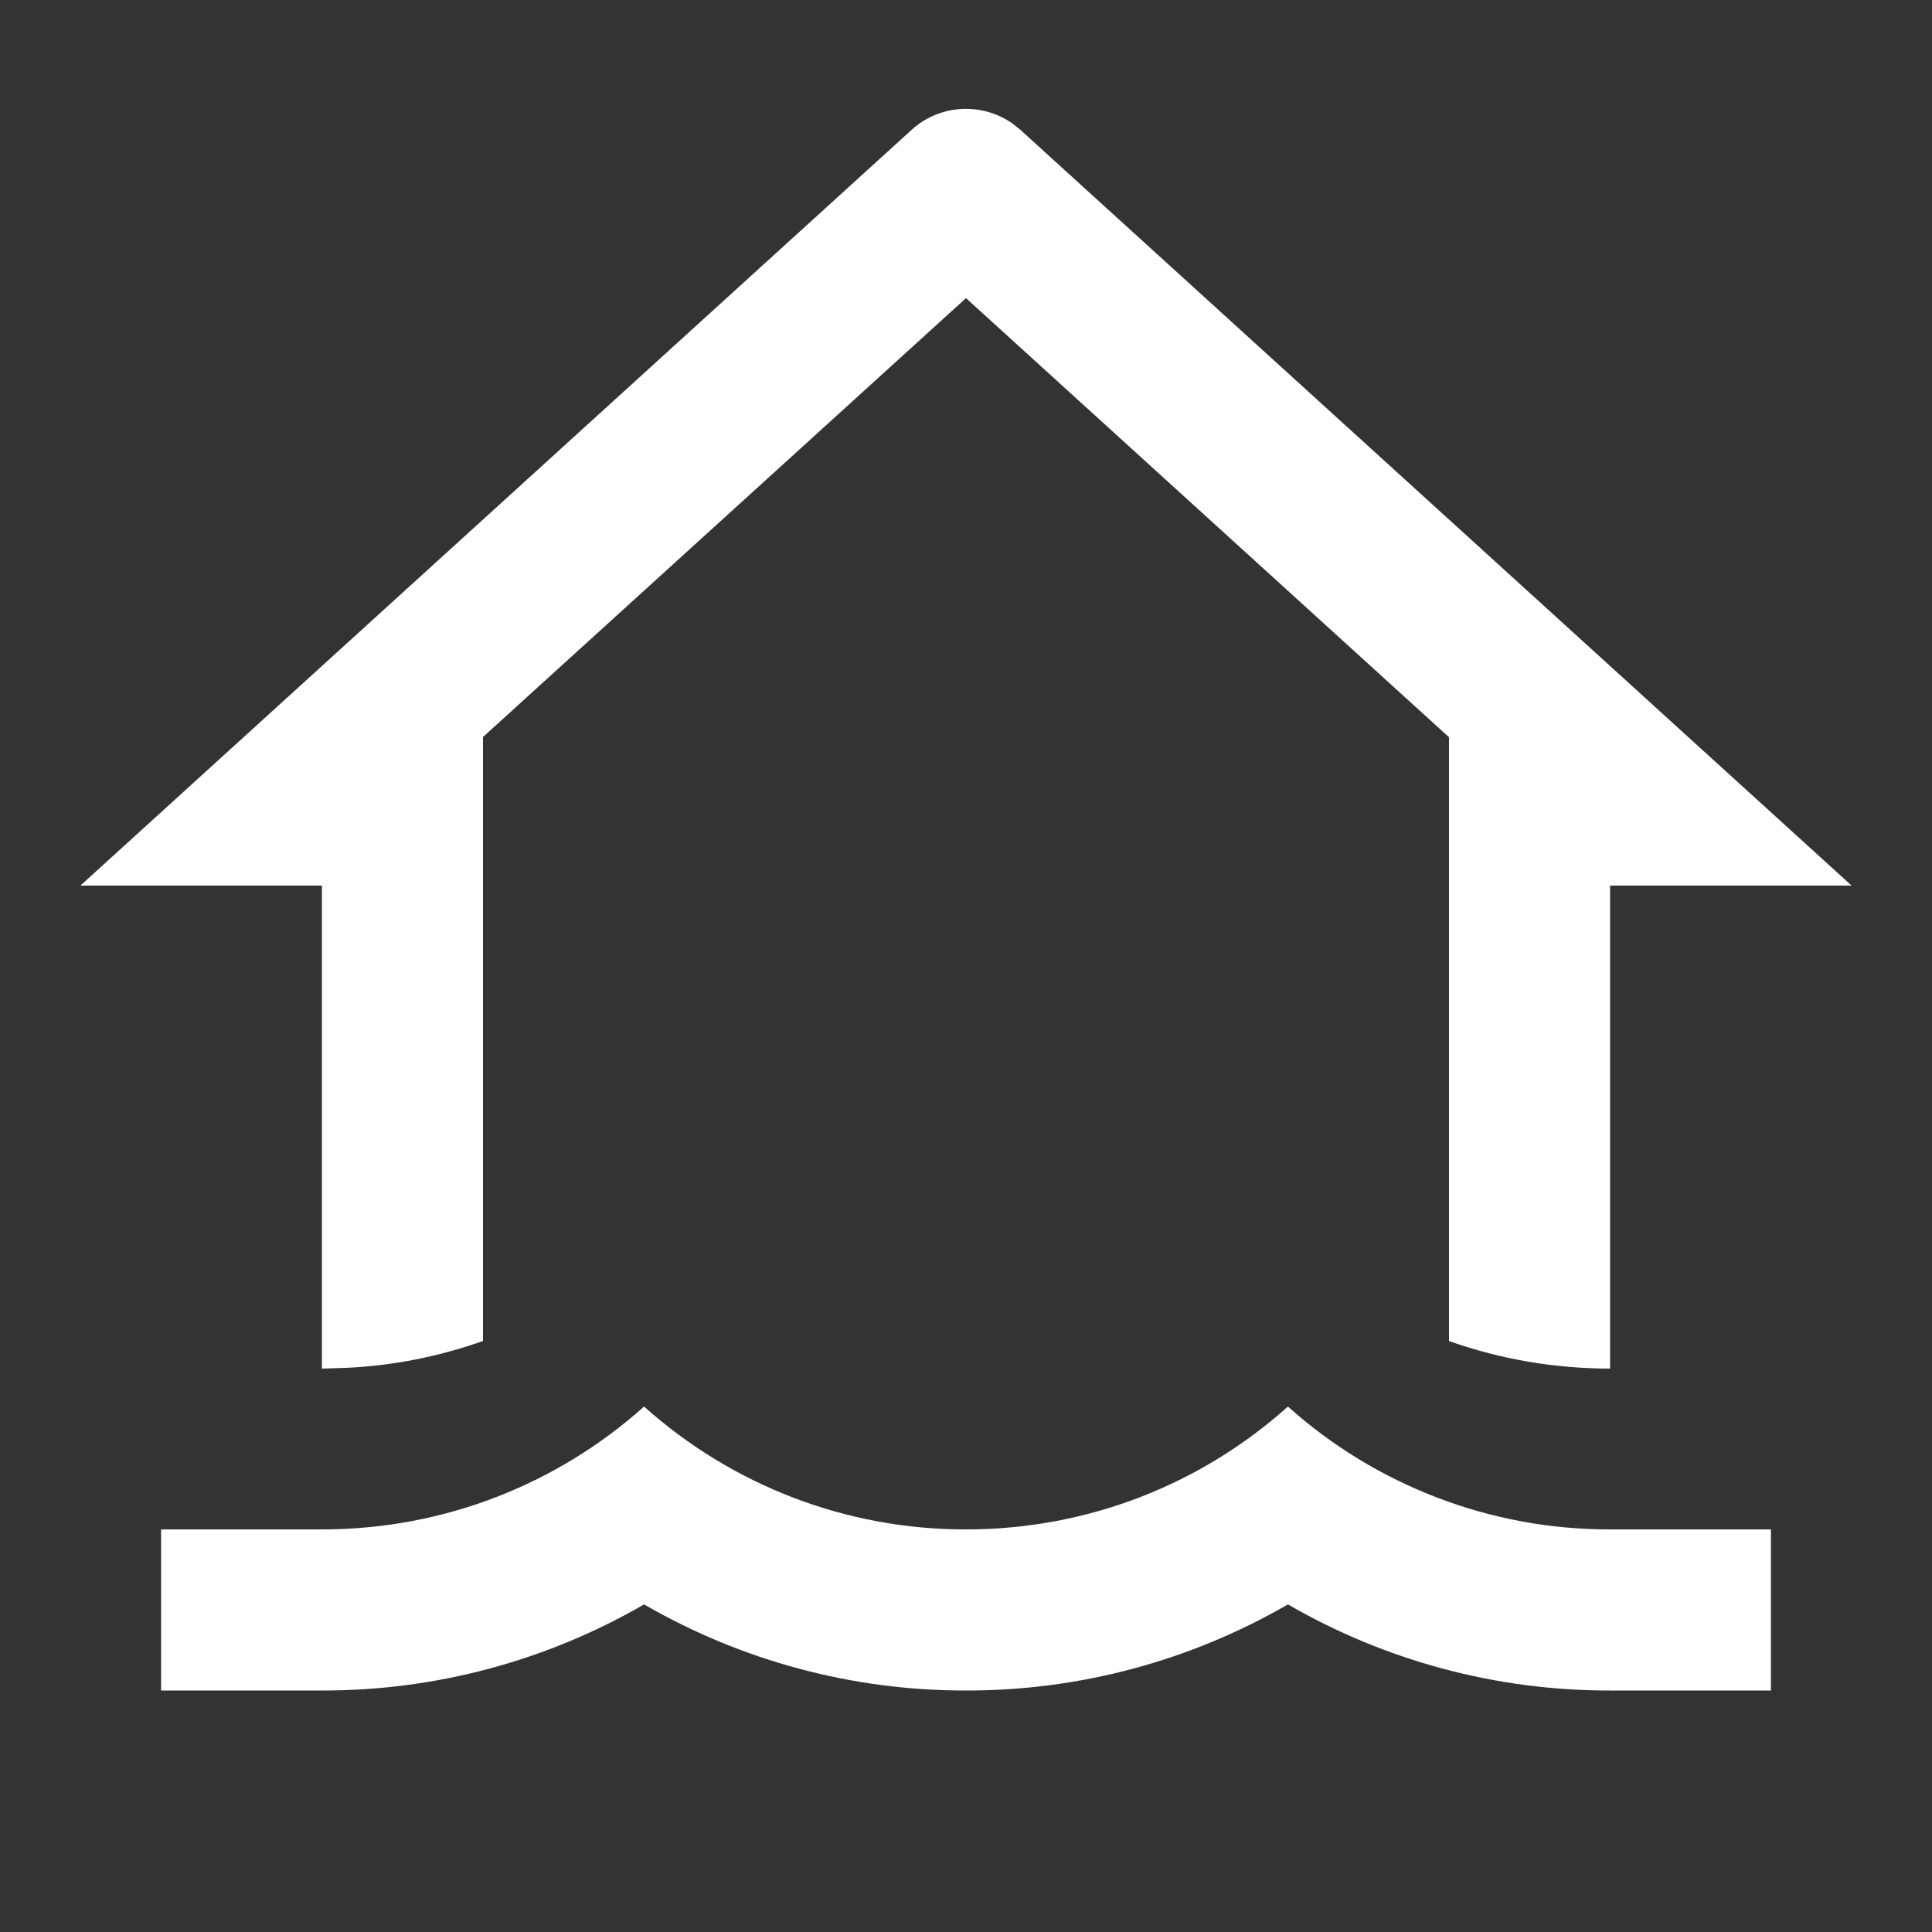 <?xml version="1.0" encoding="UTF-8"?>
<svg xmlns="http://www.w3.org/2000/svg" xmlns:xlink="http://www.w3.org/1999/xlink" width="32" height="32" viewBox="0 0 32 32" version="1.1">
<rect x="0" y="0" width="32" height="32" fill="#333333" stroke="none"/>
<g id="surface1">
<path style=" stroke:none;fill-rule:nonzero;fill:rgb(100%,100%,100%);fill-opacity:1;" d="M 21.332 23.297 C 22.797 24.609 24.699 25.336 26.668 25.332 L 29.332 25.332 L 29.332 28 L 26.668 28 C 24.793 28.004 22.953 27.512 21.332 26.574 C 19.711 27.512 17.871 28.004 16 28 C 14.129 28.004 12.289 27.512 10.668 26.574 C 9.047 27.512 7.207 28.004 5.332 28 L 2.668 28 L 2.668 25.332 L 5.332 25.332 C 7.383 25.332 9.254 24.562 10.668 23.297 C 12.133 24.609 14.031 25.336 16 25.332 C 18.051 25.332 19.922 24.562 21.332 23.297 Z M 16.766 2.043 L 16.898 2.148 L 30.668 14.668 L 26.668 14.668 L 26.668 22.668 C 25.758 22.668 24.855 22.516 24 22.211 L 24 12.211 L 16 4.938 L 8 12.207 L 8 22.211 C 7.27 22.469 6.508 22.621 5.73 22.656 L 5.332 22.668 L 5.332 14.668 L 1.332 14.668 L 15.102 2.148 C 15.562 1.73 16.254 1.688 16.766 2.043 Z M 16.766 2.043 "/>
</g>
</svg>
